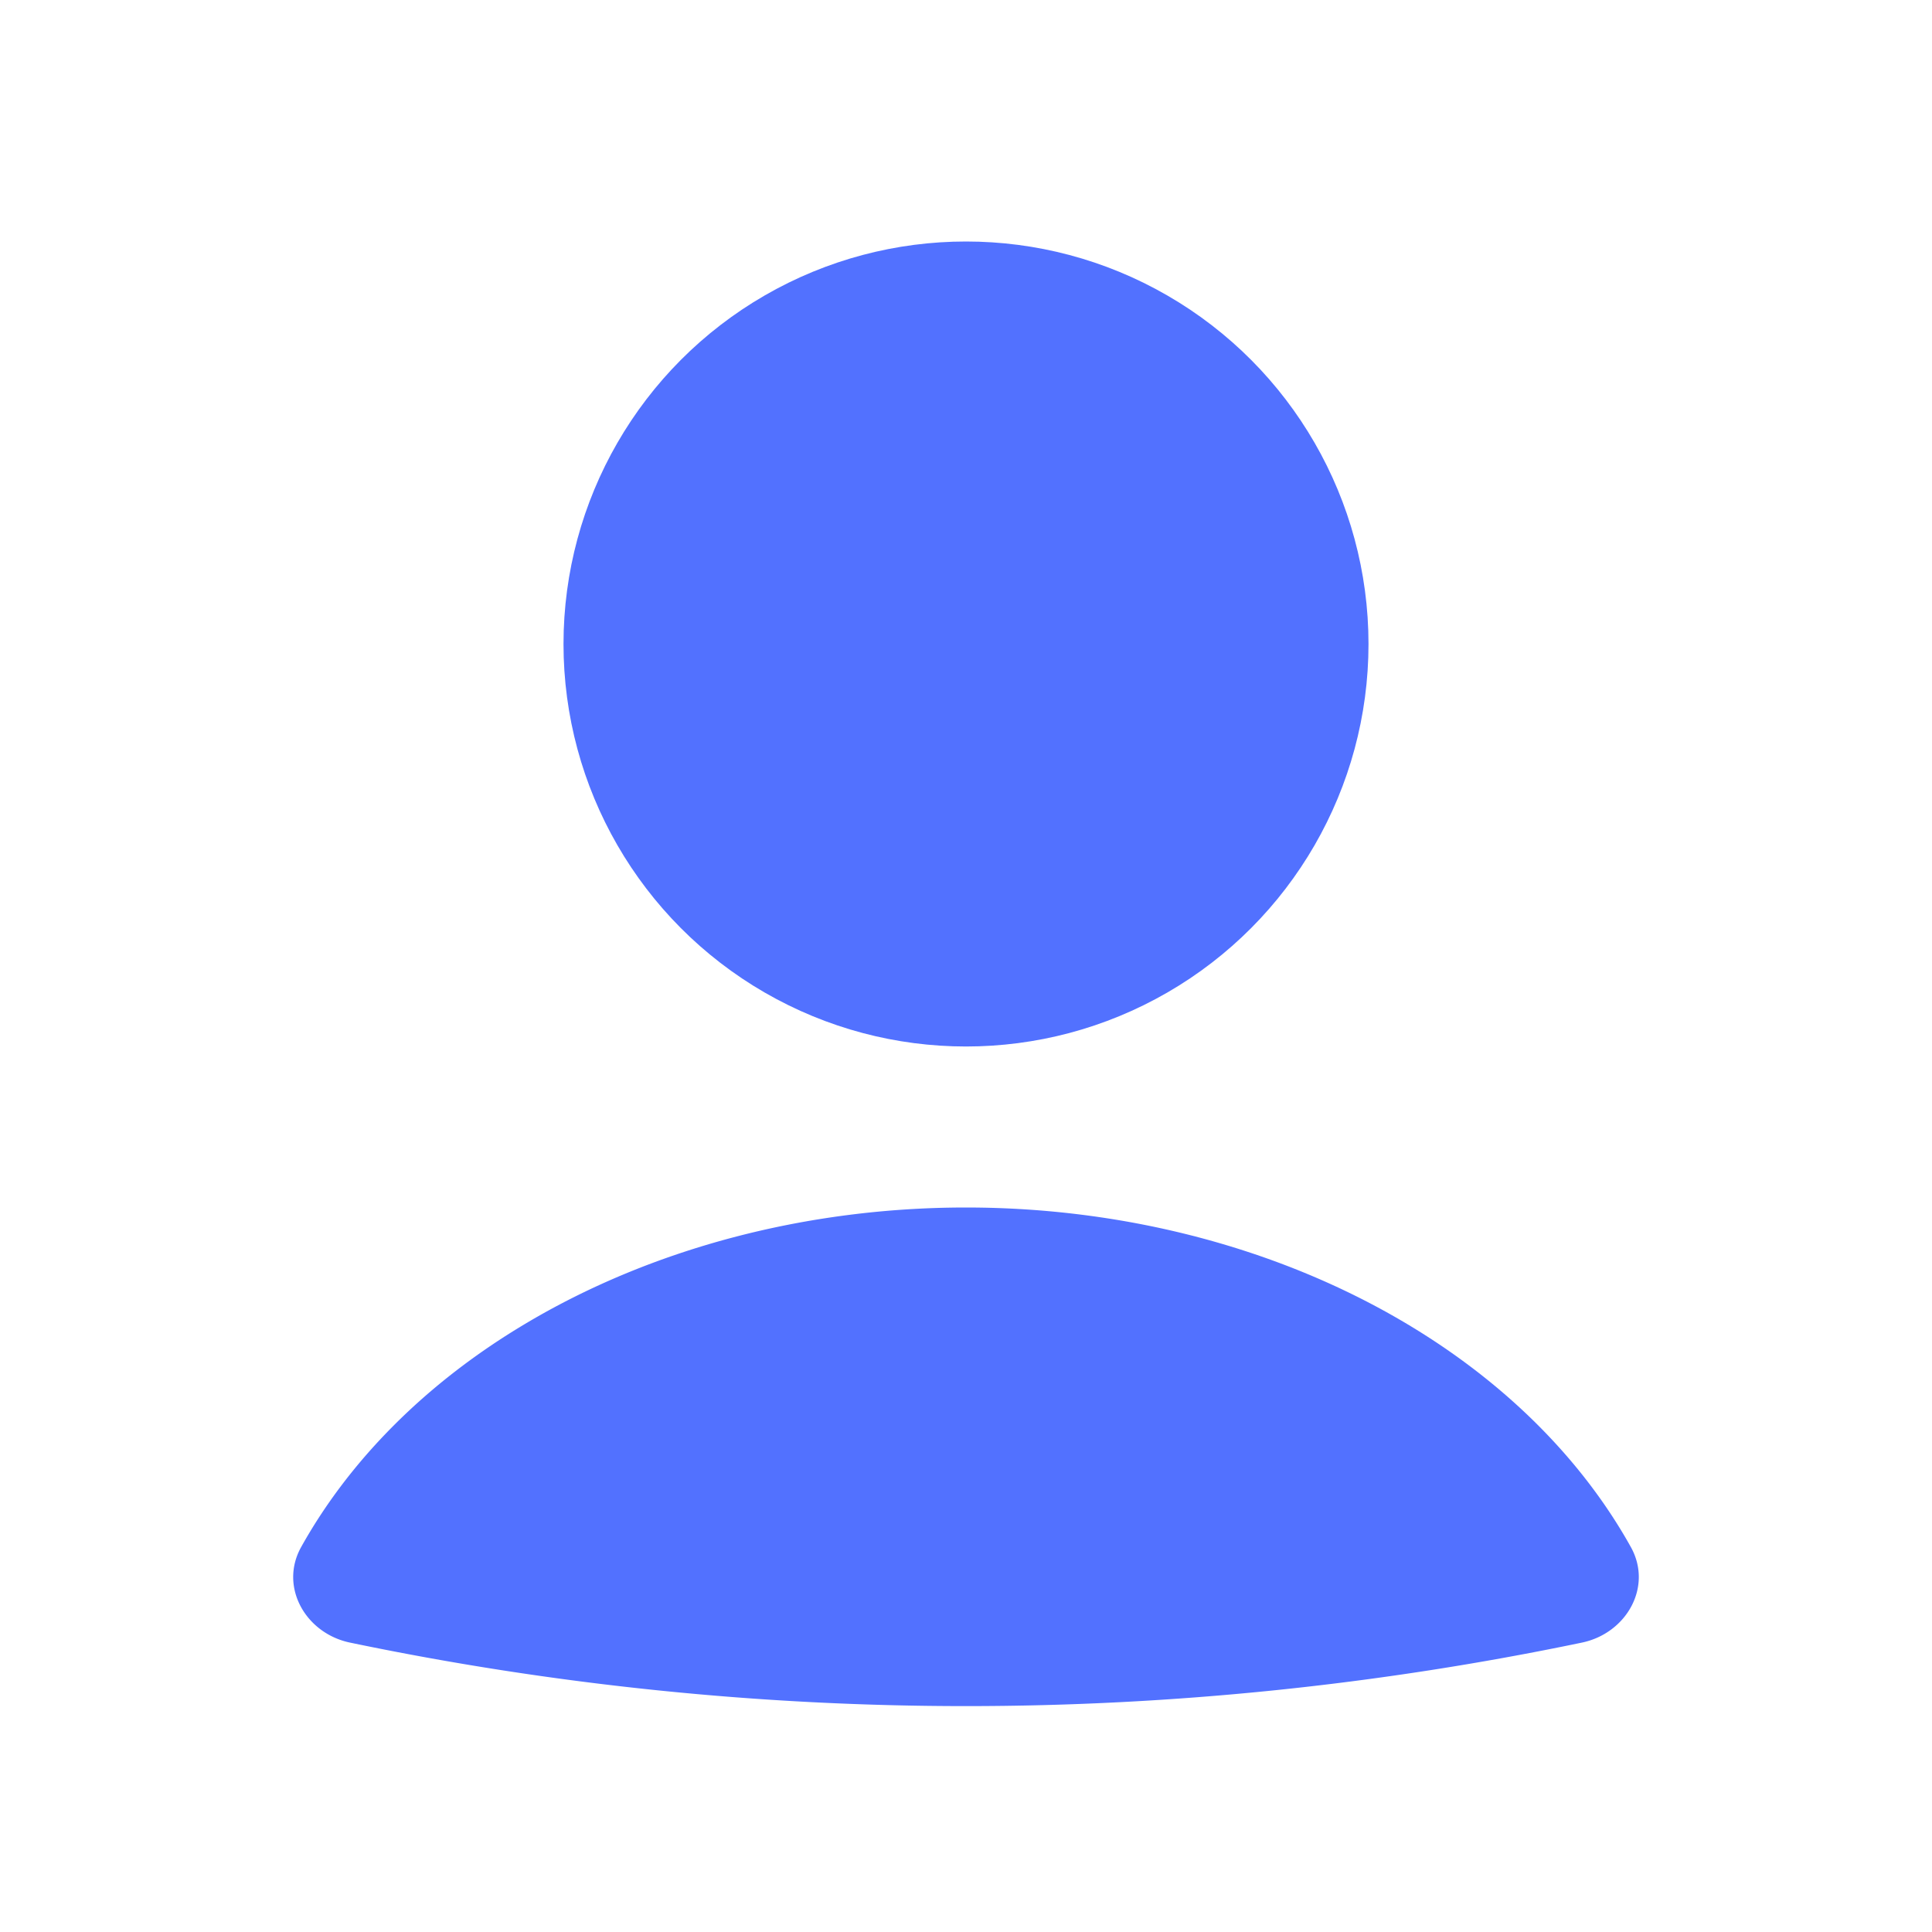 <svg width="24" height="24" fill="none" xmlns="http://www.w3.org/2000/svg"><path d="M19.651 20.405c.553-.115.883-.693.608-1.187-.606-1.087-1.56-2.043-2.78-2.771C15.907 15.508 13.98 15 12 15c-1.981 0-3.907.508-5.479 1.447-1.22.728-2.174 1.684-2.78 2.771-.275.494.055 1.072.607 1.187a37.503 37.503 0 0015.303 0z" fill="#5271ff"/><circle cx="12" cy="8" r="5" fill="#5271ff"/></svg>